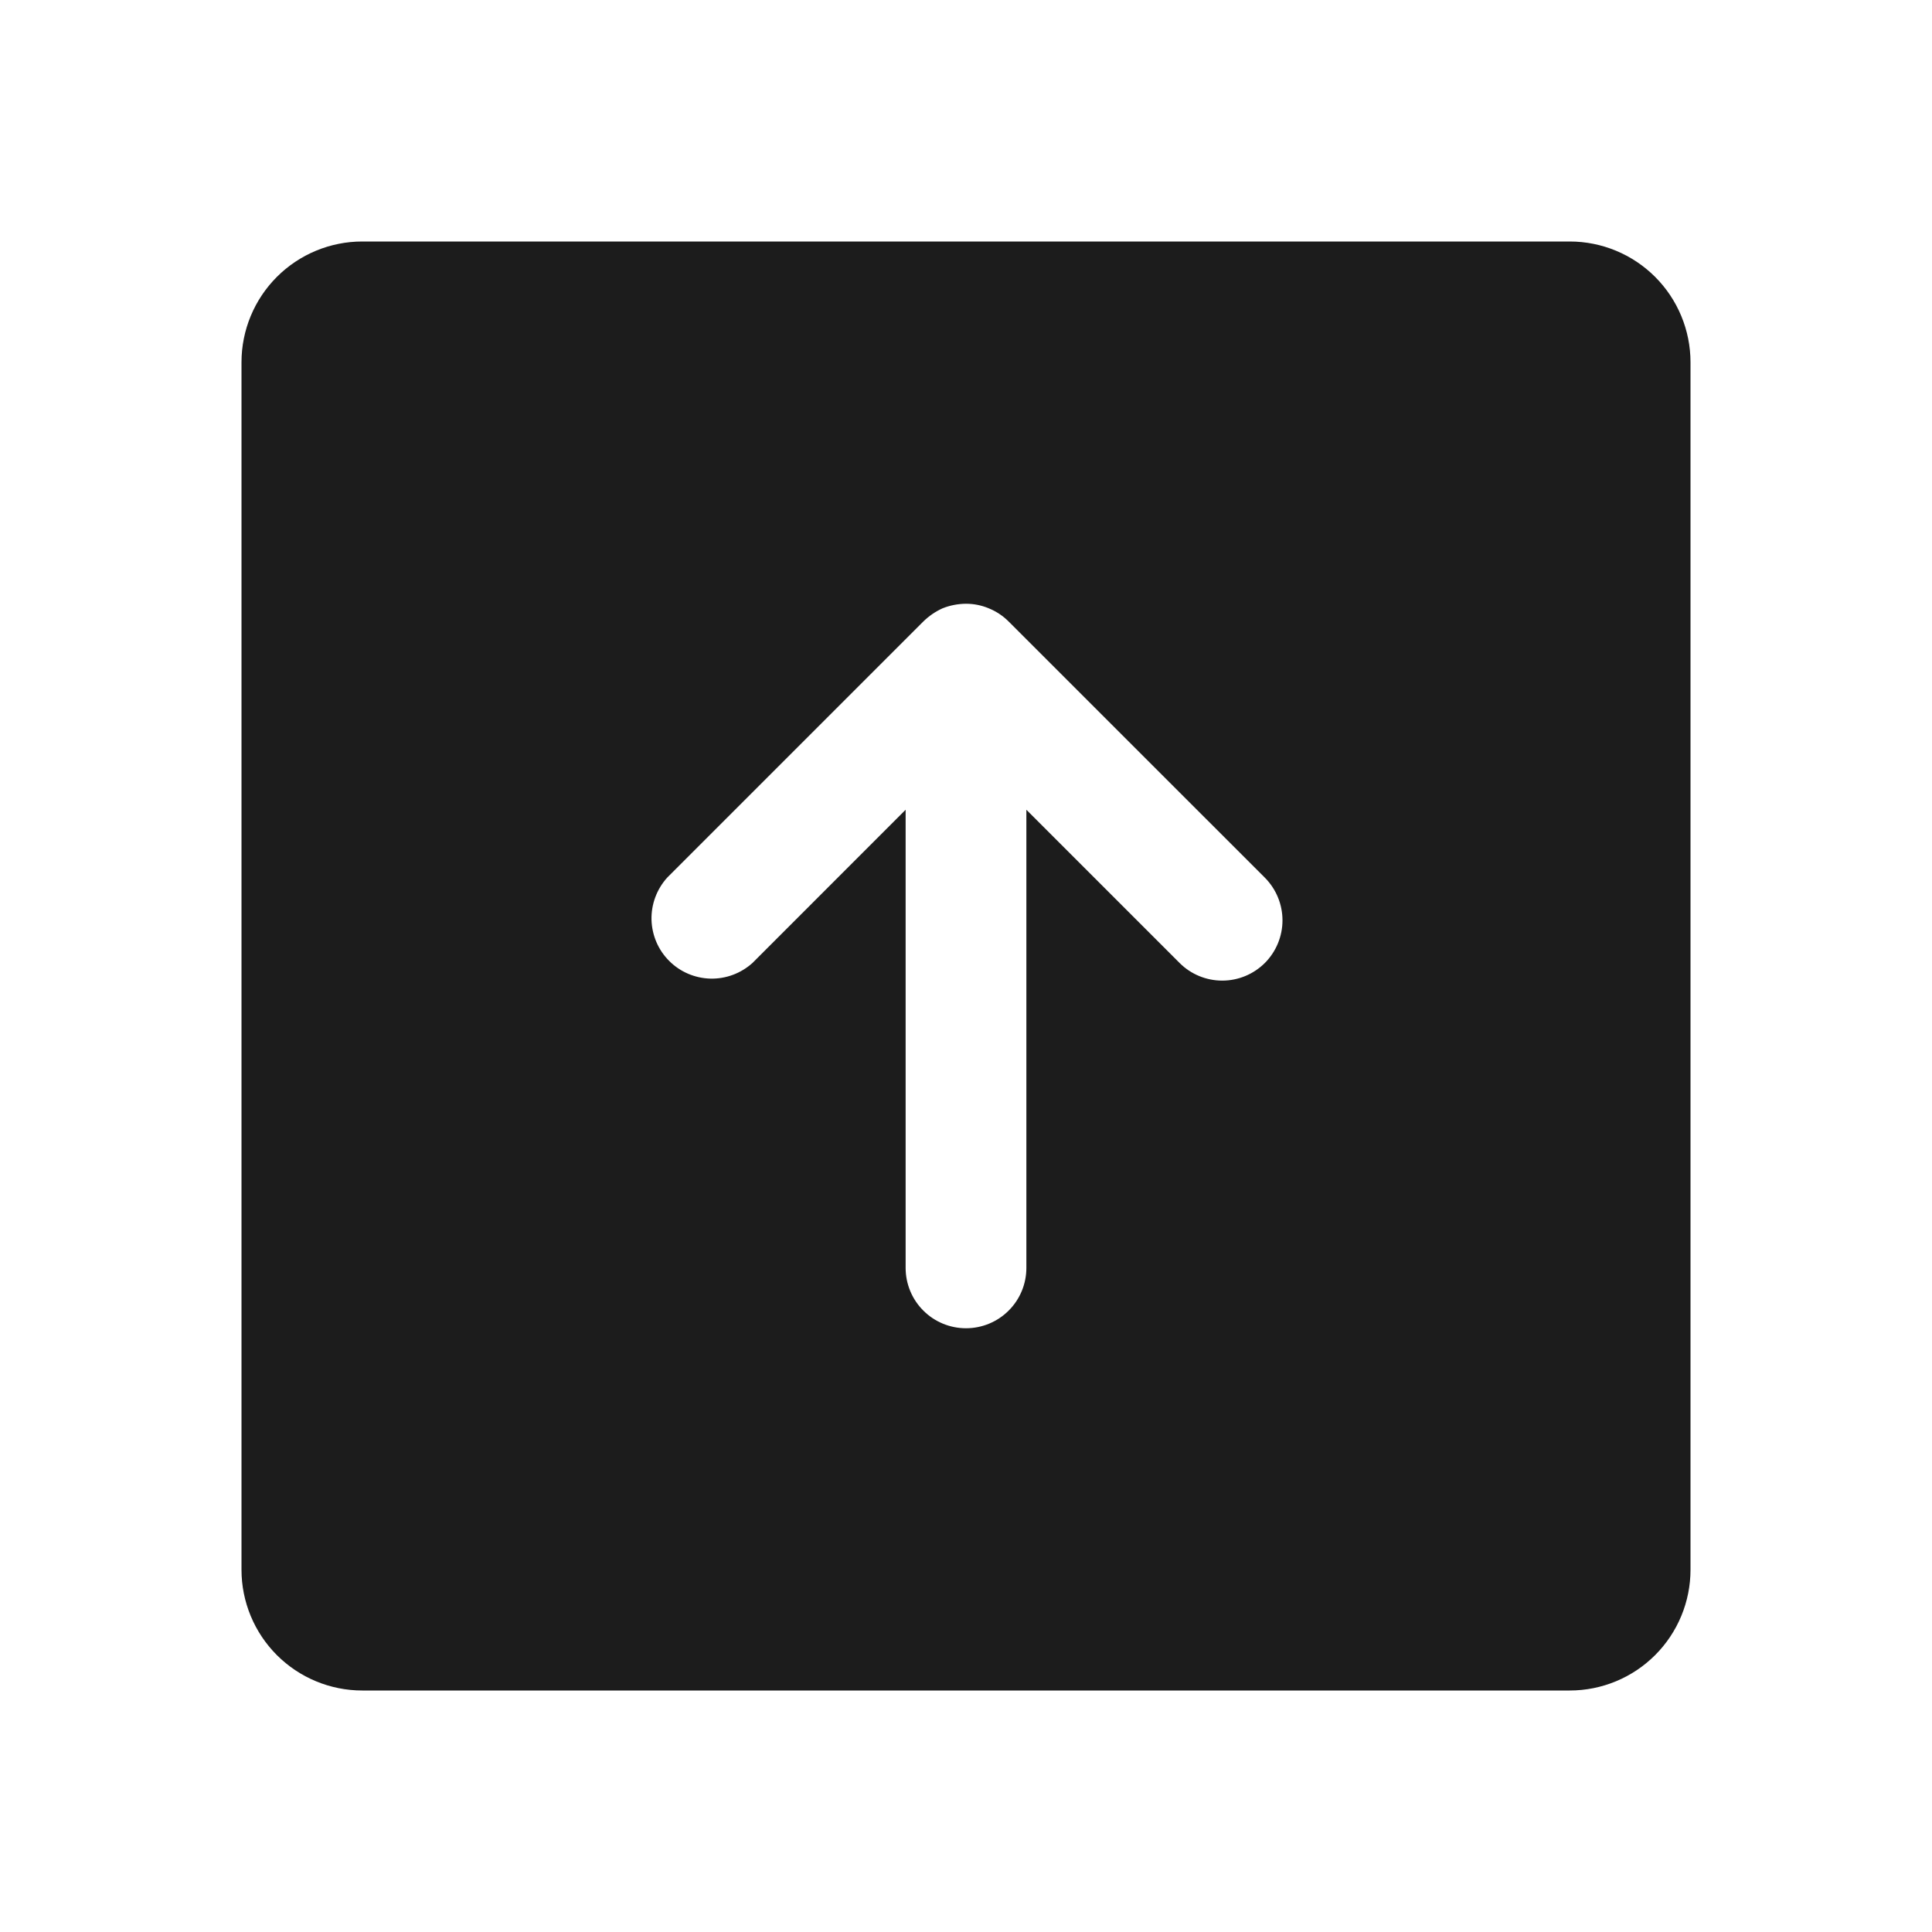<svg width="32" height="32" viewBox="0 0 32 32" fill="none" xmlns="http://www.w3.org/2000/svg">
<path d="M28 26V6C28 5.47 27.789 4.961 27.414 4.586C27.039 4.211 26.53 4 26 4H6C5.47 4 4.961 4.211 4.586 4.586C4.211 4.961 4 5.47 4 6V26C4 26.53 4.211 27.039 4.586 27.414C4.961 27.789 5.47 28 6 28H26C26.53 28 27.039 27.789 27.414 27.414C27.789 27.039 28 26.53 28 26ZM20.95 15.95C20.762 16.137 20.509 16.242 20.244 16.242C19.979 16.242 19.725 16.137 19.538 15.95L17 13.412V21C17 21.265 16.895 21.52 16.707 21.707C16.52 21.895 16.265 22 16 22C15.735 22 15.48 21.895 15.293 21.707C15.105 21.52 15 21.265 15 21V13.412L12.463 15.95C12.272 16.122 12.023 16.215 11.766 16.209C11.51 16.202 11.265 16.098 11.084 15.916C10.902 15.735 10.798 15.49 10.791 15.234C10.785 14.977 10.878 14.728 11.05 14.537L15.287 10.3C15.381 10.206 15.491 10.13 15.613 10.075C15.736 10.026 15.867 10.001 16 10C16.129 10 16.256 10.025 16.375 10.075C16.502 10.126 16.617 10.203 16.712 10.3L20.95 14.537C21.137 14.725 21.242 14.979 21.242 15.244C21.242 15.508 21.137 15.762 20.95 15.95Z" fill="#1C1C1C"/>
</svg>
